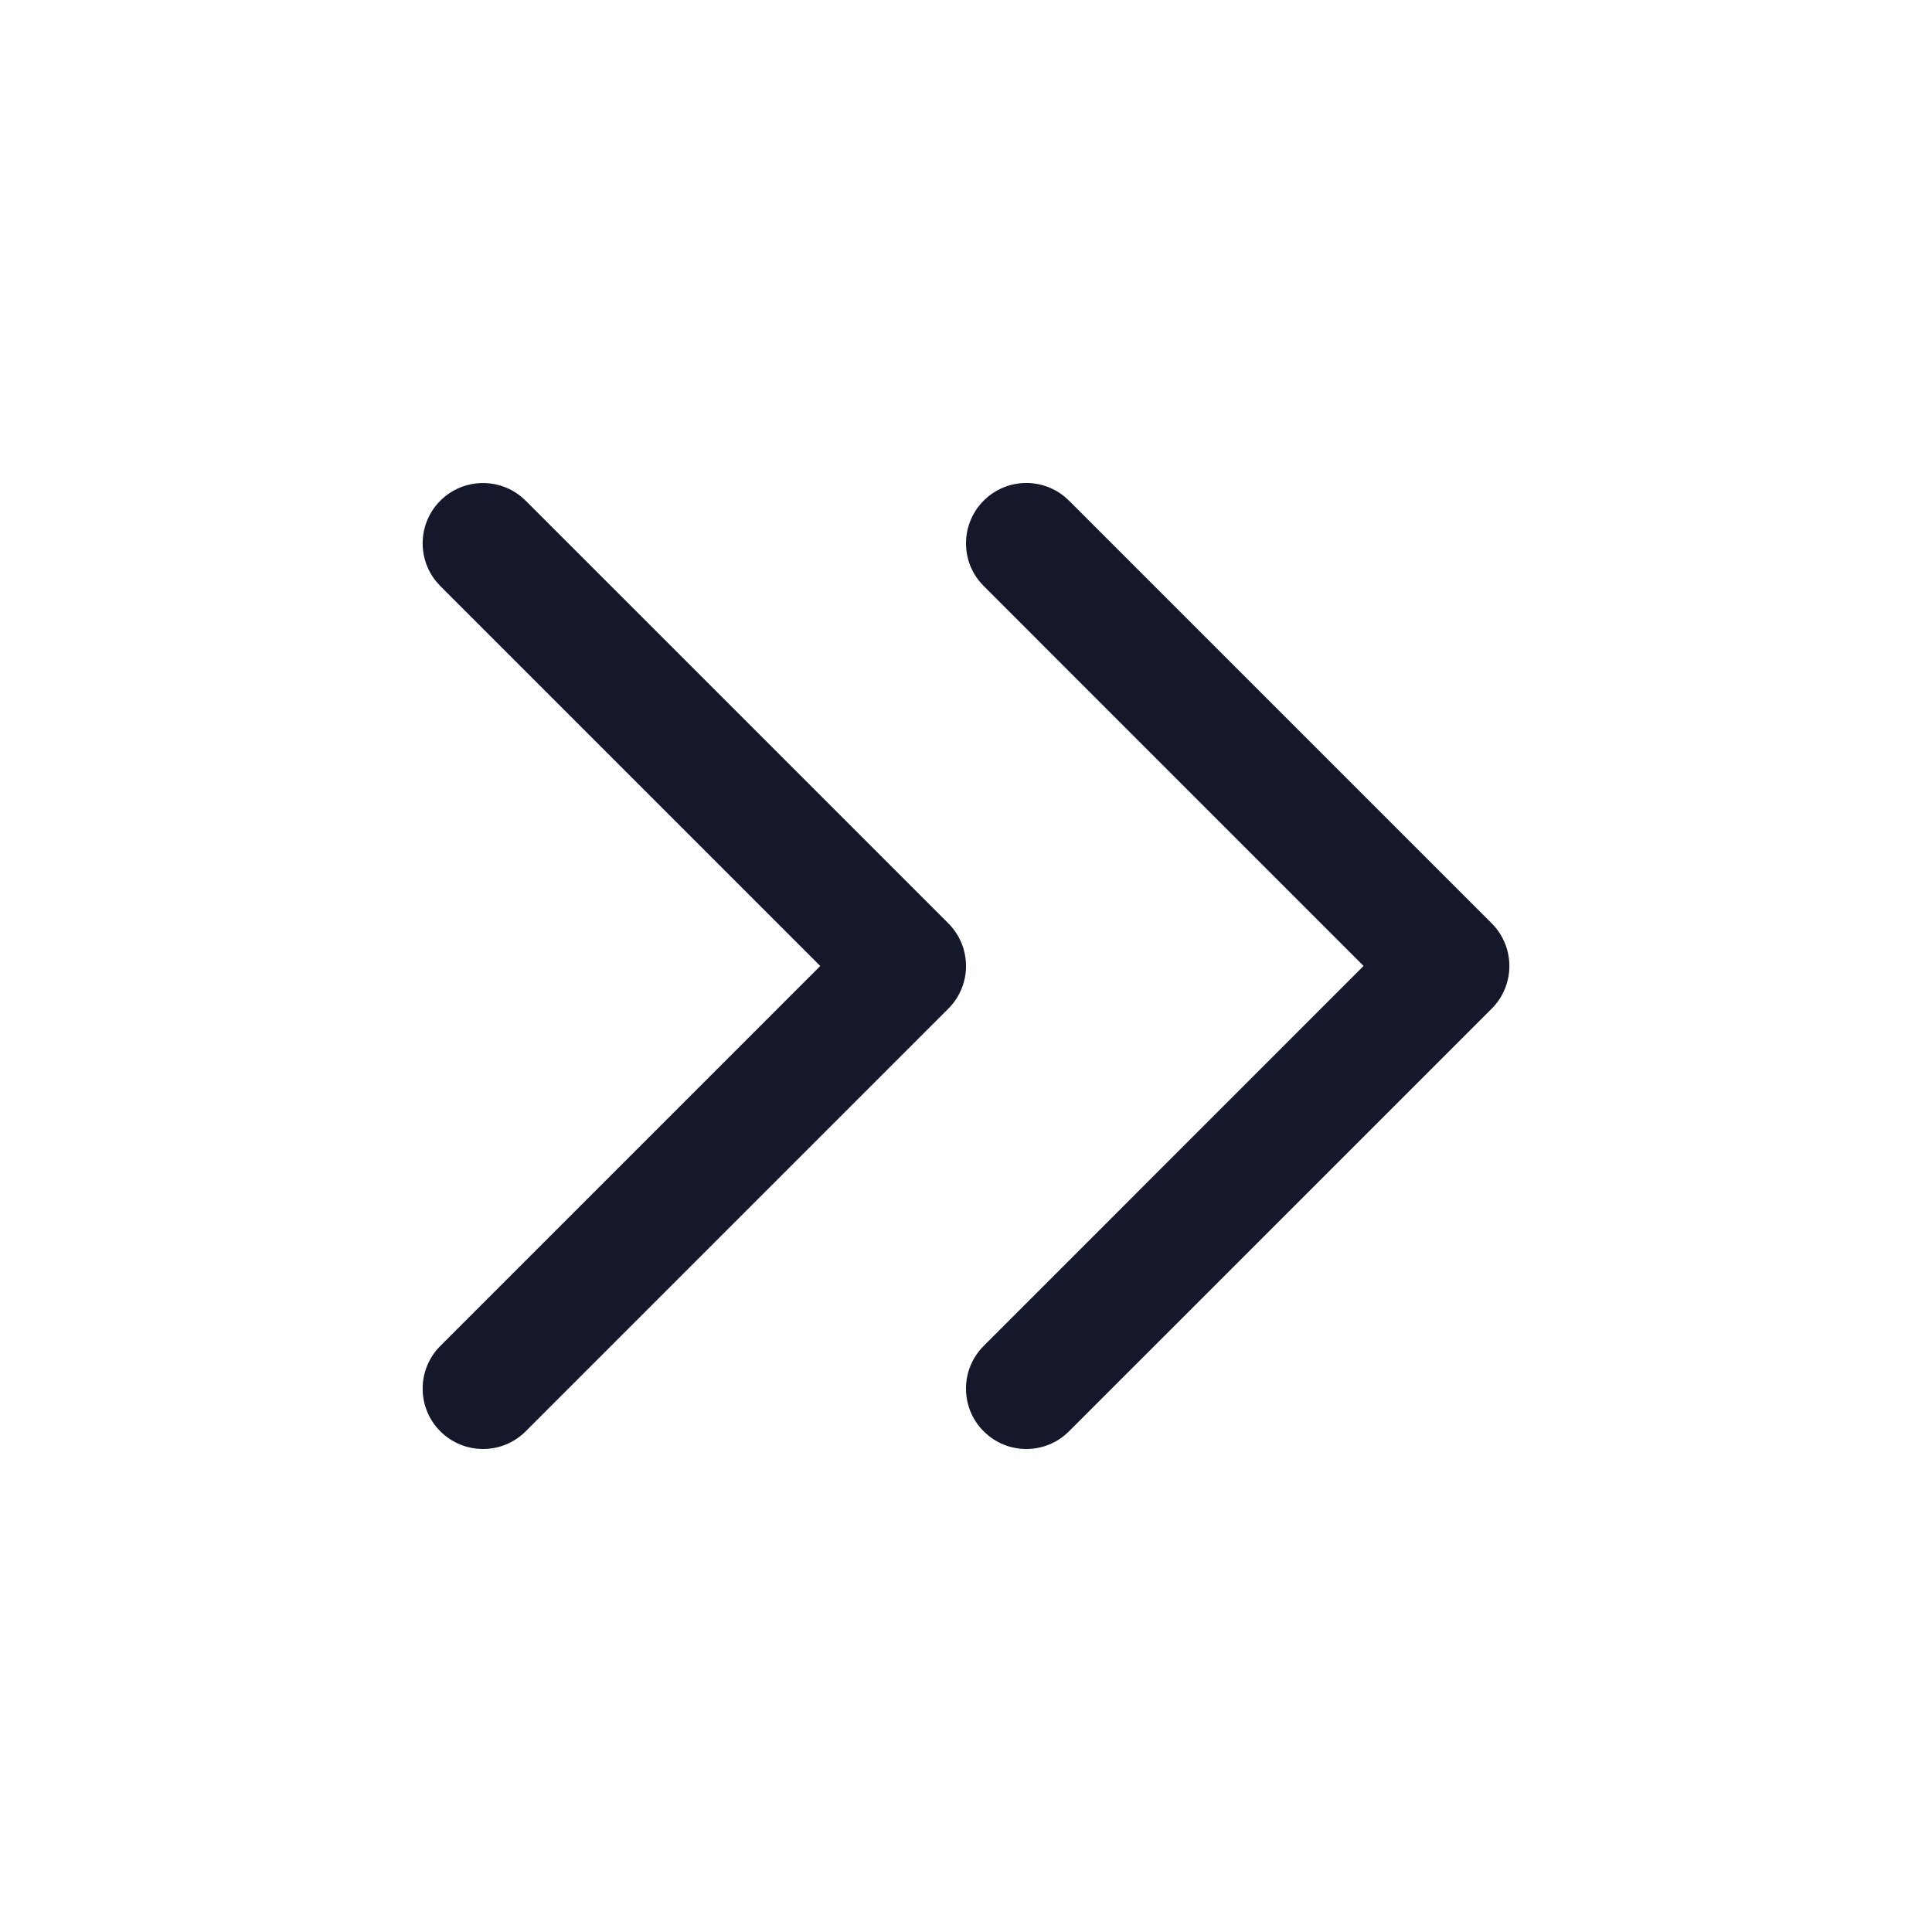 <svg width="32" height="32" viewBox="0 0 32 32" fill="none" xmlns="http://www.w3.org/2000/svg" role="img" aria-label="Direction=Right" data-icon="directionright" data-category="navigation">
  <title>Direction=Right</title>
  <desc>navigation icon from Comcast Business Design System</desc>
<g id="Direction=Right">
<path id="shape" d="M16.293 8.292C16.659 7.926 17.238 7.904 17.63 8.224L17.706 8.292L24.707 15.293C24.895 15.481 25 15.735 25 16C25 16.265 24.895 16.52 24.707 16.707L17.706 23.707C17.316 24.098 16.683 24.098 16.293 23.707C15.902 23.317 15.902 22.684 16.293 22.293L22.585 15.999L16.293 9.706L16.224 9.63C15.904 9.238 15.927 8.659 16.293 8.292ZM7.293 8.293C7.66 7.927 8.239 7.905 8.631 8.225L8.707 8.293L15.707 15.293C16.098 15.684 16.098 16.317 15.707 16.707L8.707 23.707C8.317 24.098 7.684 24.097 7.293 23.707C6.903 23.317 6.903 22.684 7.293 22.293L13.586 16L7.293 9.707L7.225 9.631C6.905 9.239 6.927 8.66 7.293 8.293Z" fill="#15172B"/>
</g>
</svg>
